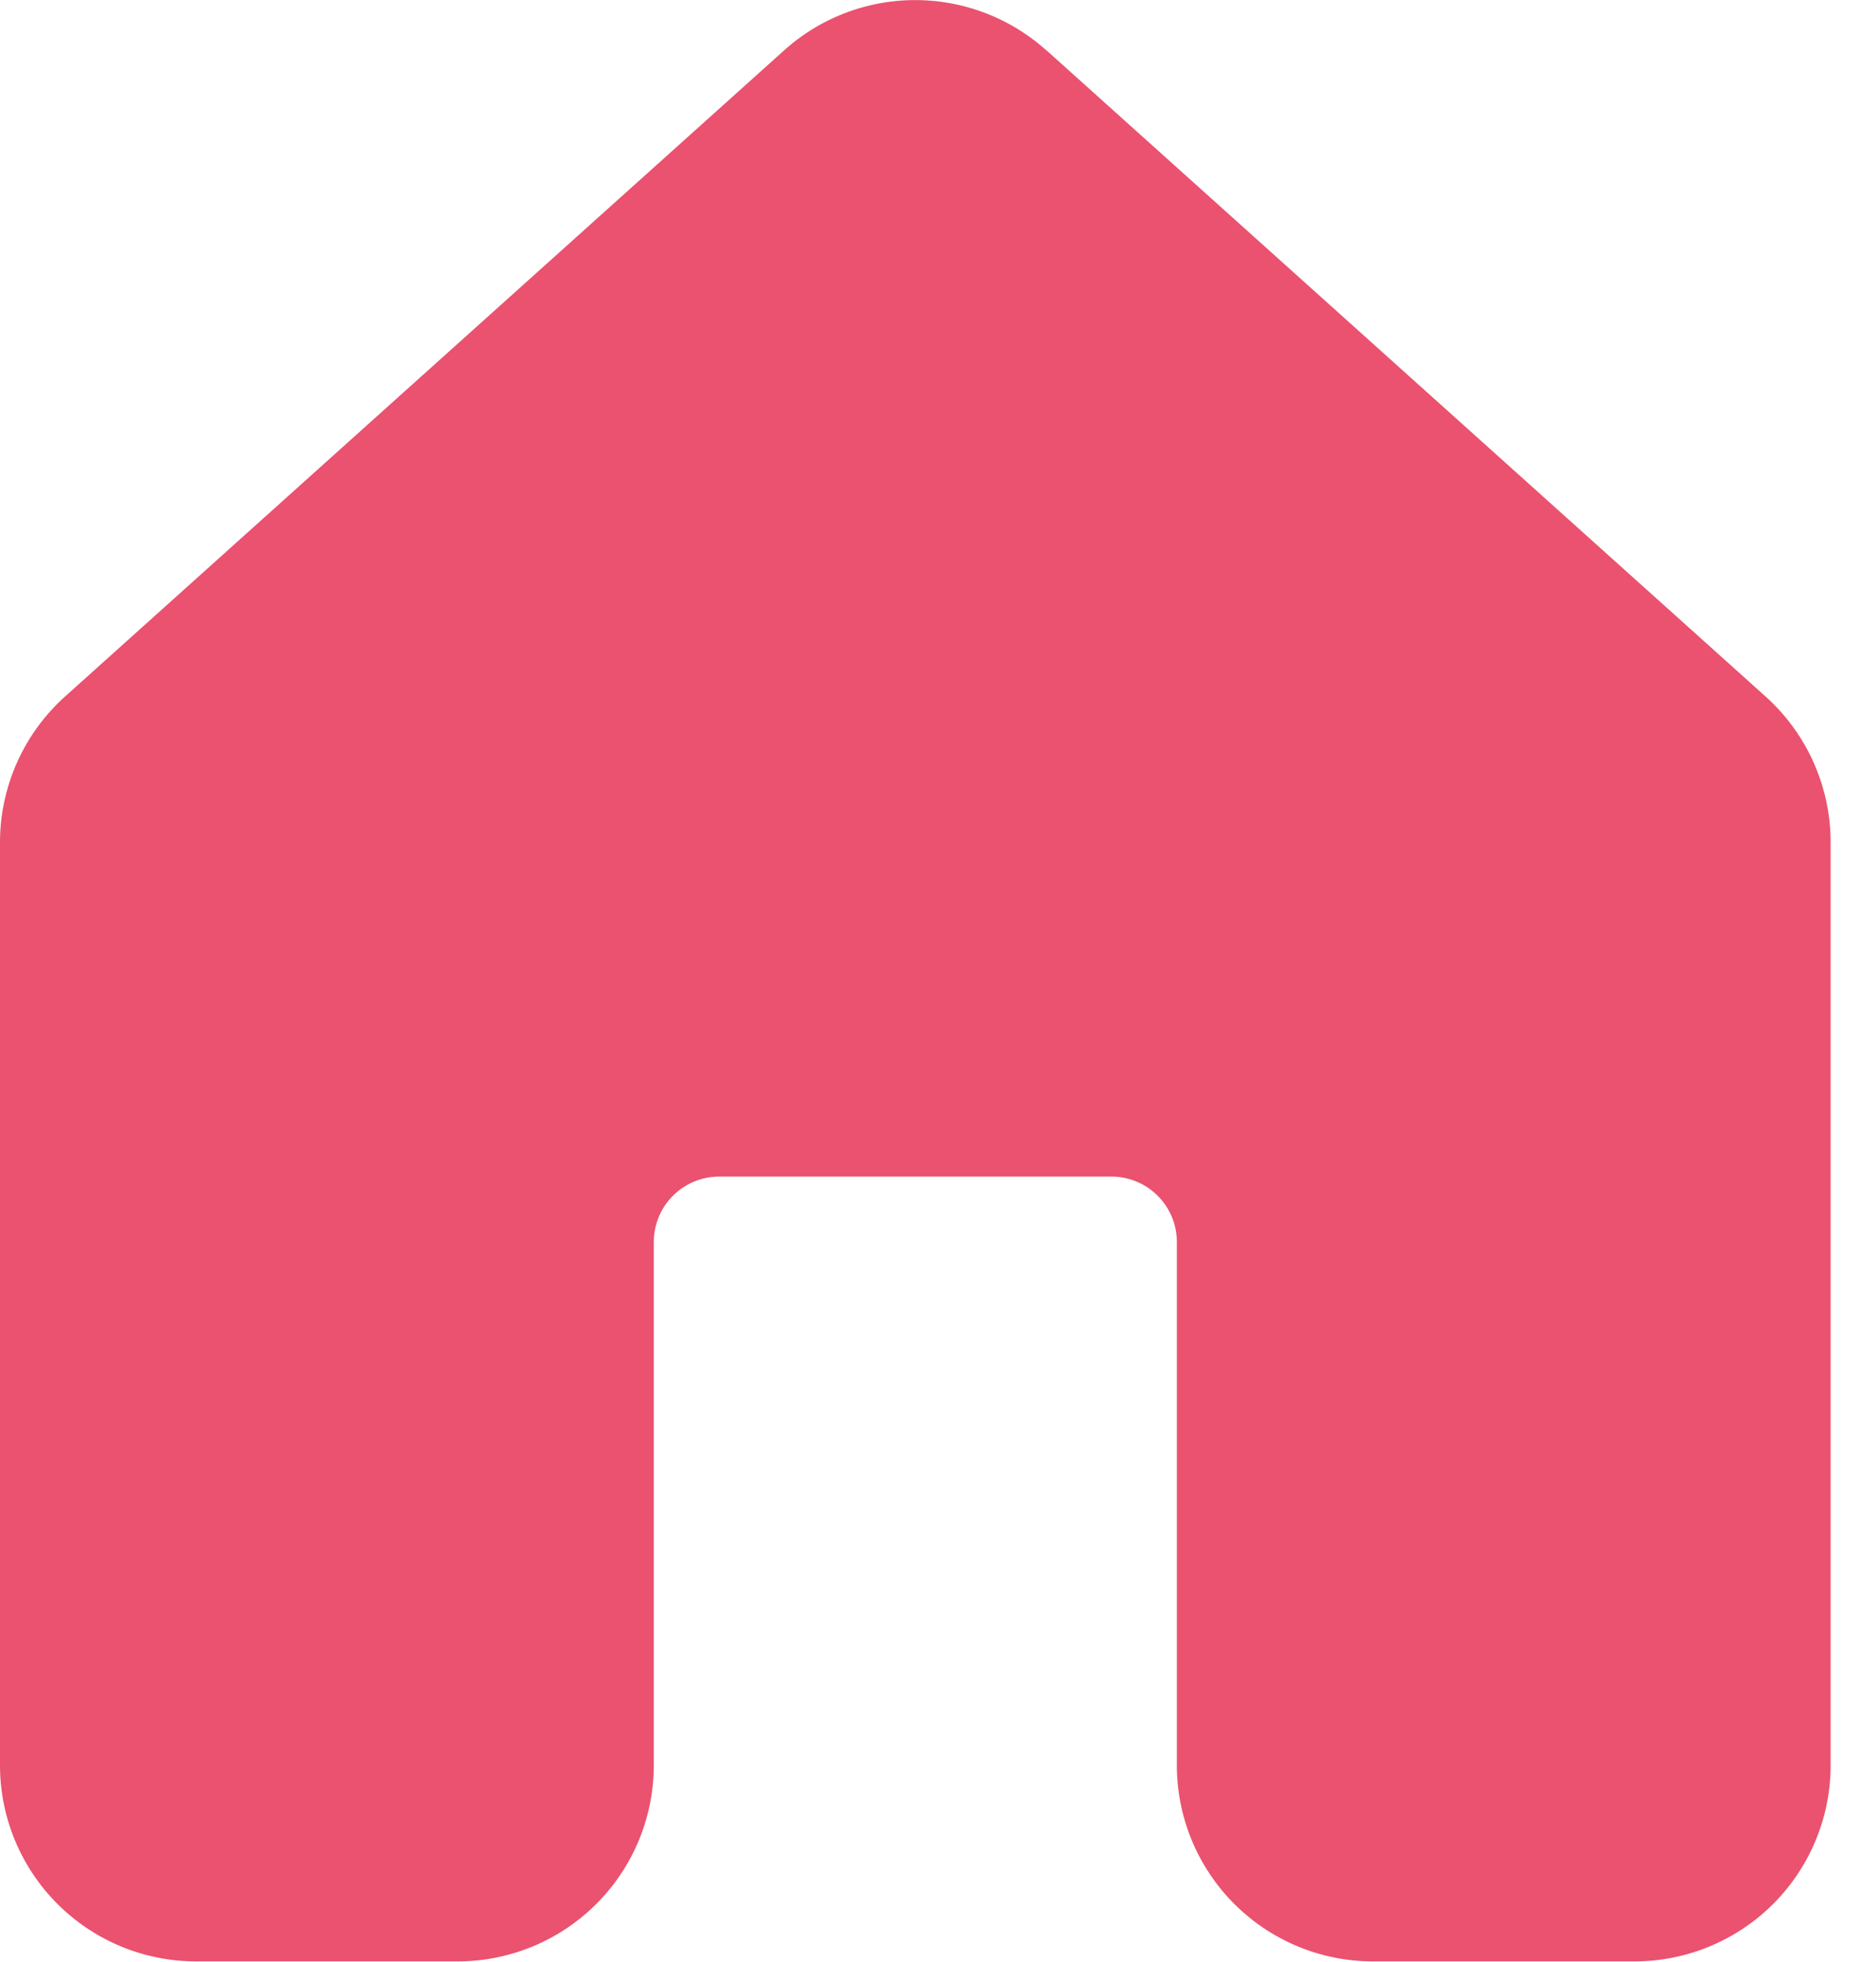 <svg width="22" height="23" fill="none" xmlns="http://www.w3.org/2000/svg"><path d="M12.27.59a2.3 2.3 0 00-3.074 0L.762 8.167A2.3 2.3 0 000 9.878v10.818a2.3 2.3 0 002.3 2.3h3.067a2.3 2.3 0 002.3-2.3v-6.134a.767.767 0 01.767-.767h4.6a.767.767 0 01.767.767v6.134a2.3 2.3 0 002.3 2.3h3.067a2.3 2.3 0 002.3-2.3V9.877a2.3 2.3 0 00-.762-1.71L12.272.59h-.001z" fill="#EA526F"/></svg>